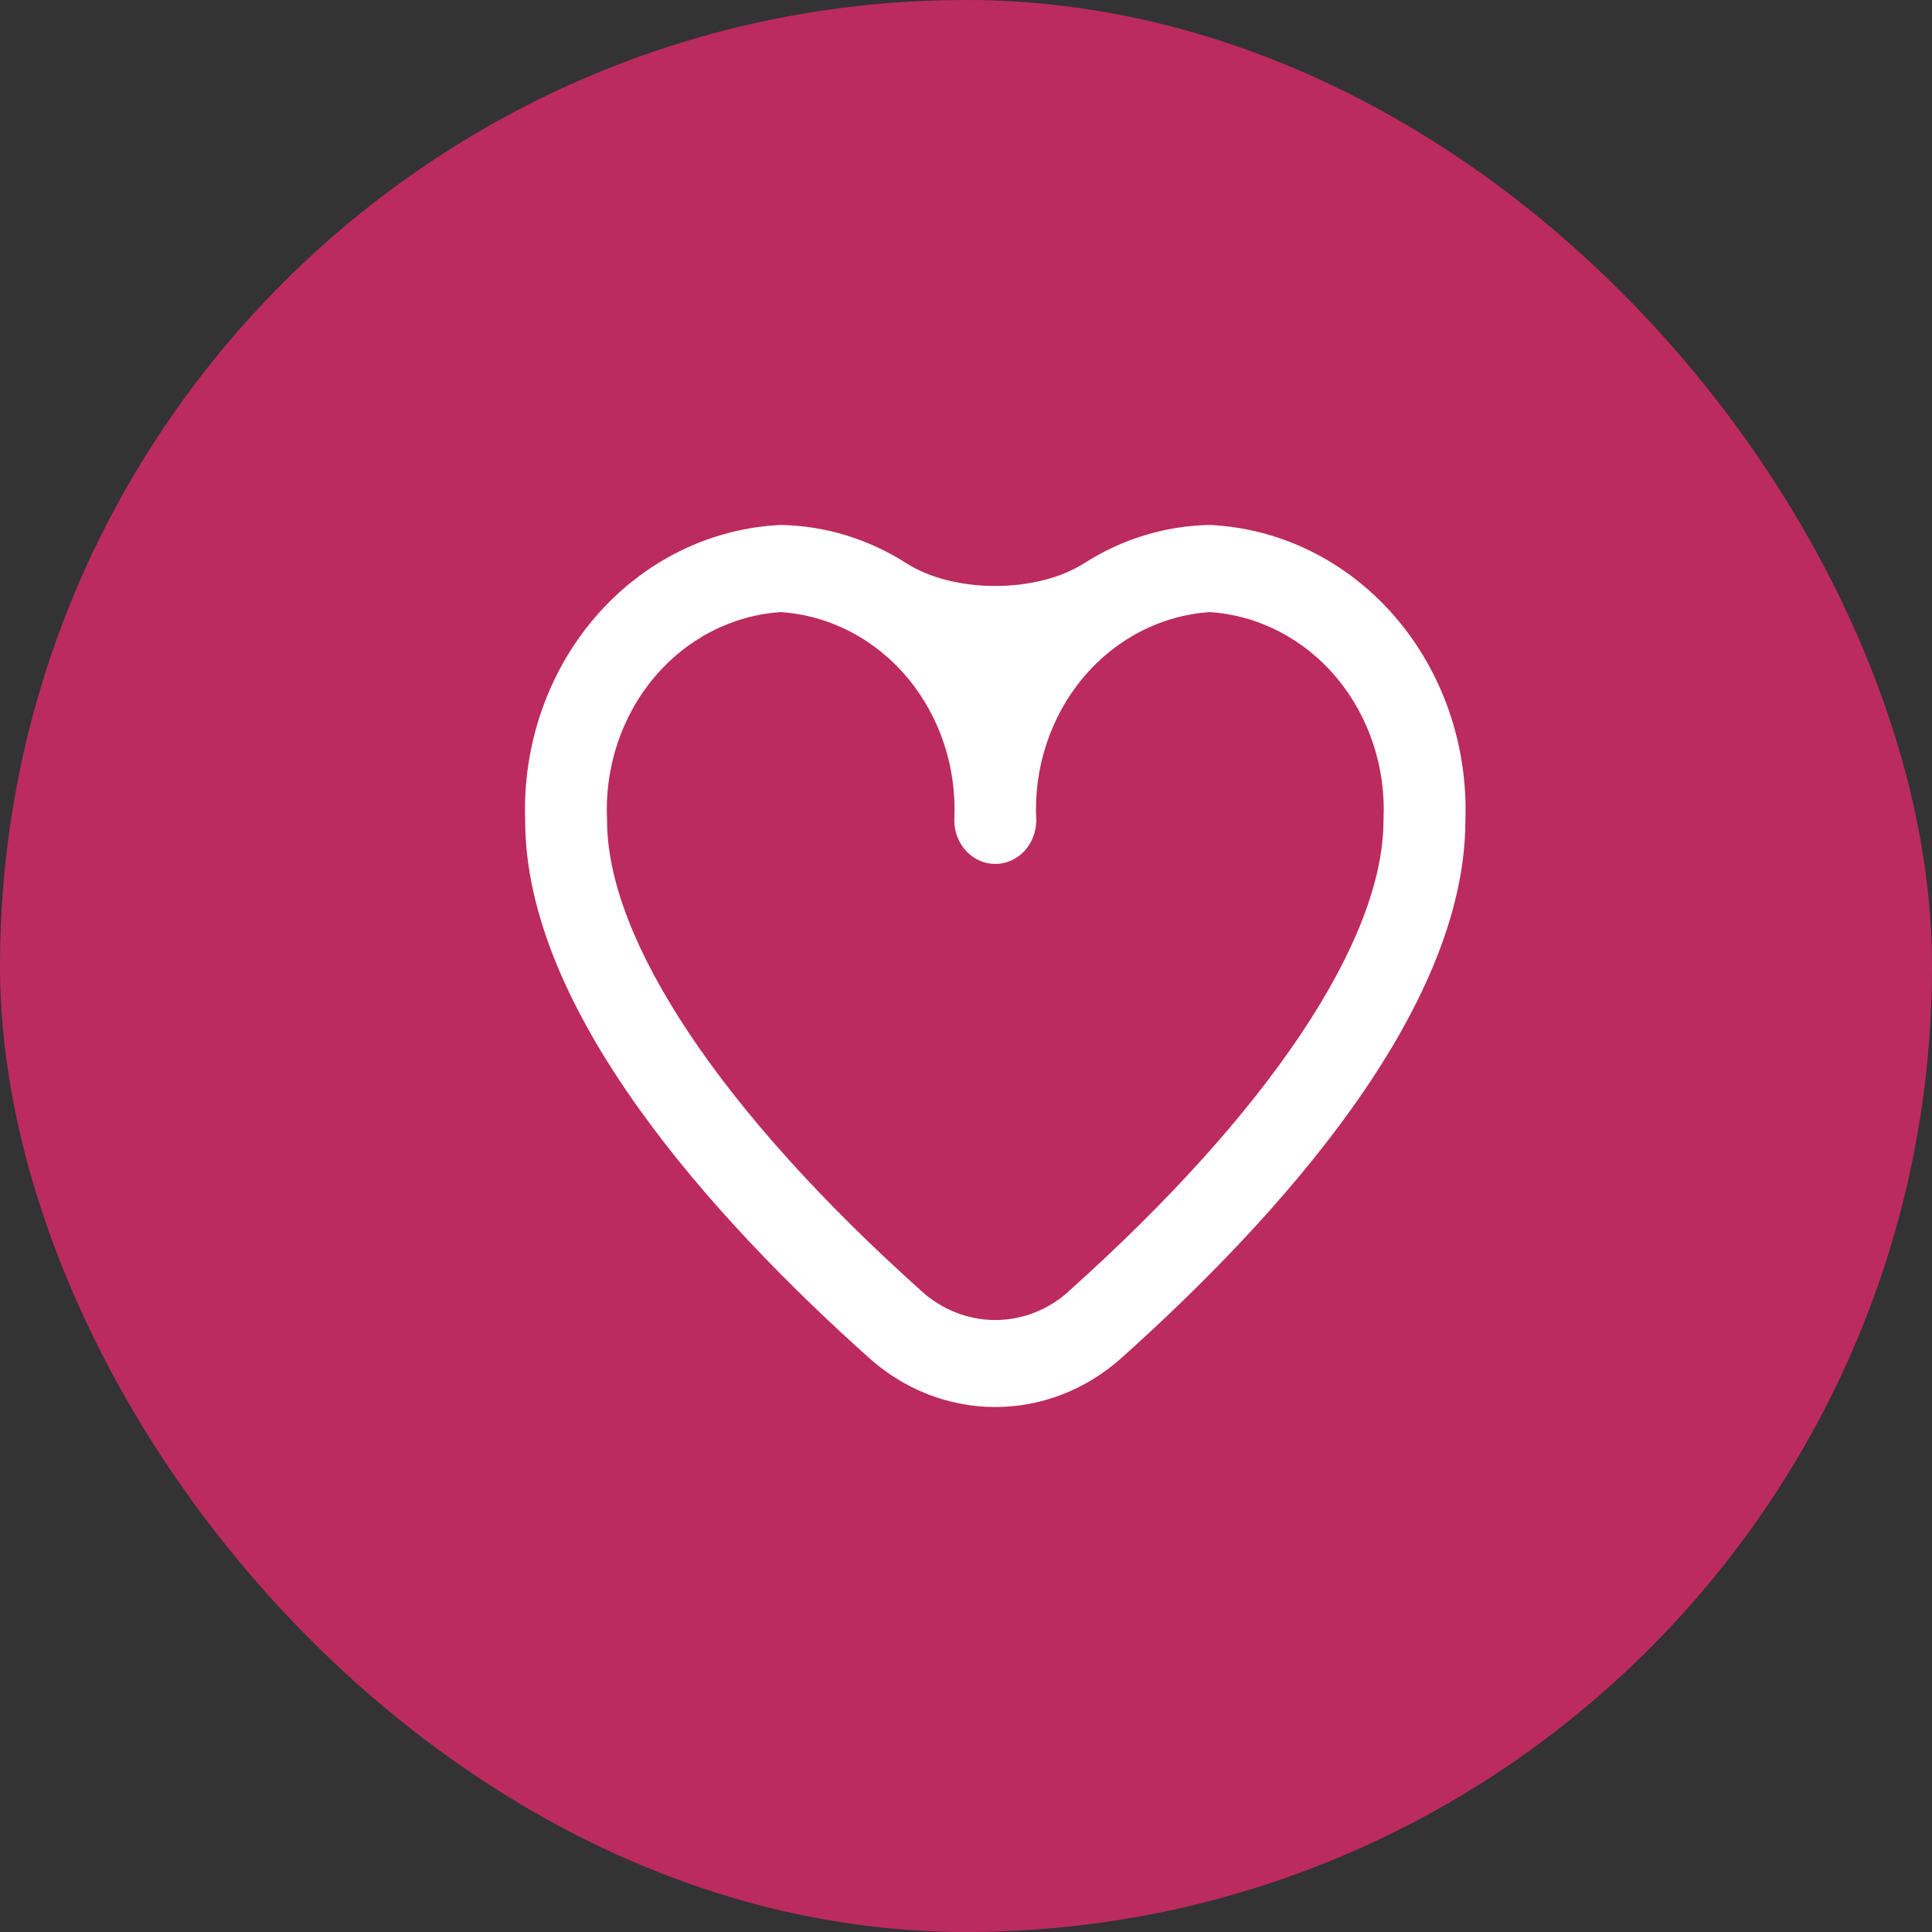 <svg width="100" height="100" viewBox="0 0 100 100" fill="none" xmlns="http://www.w3.org/2000/svg">
<rect x="0" y="0" width="100" height="100" fill="#333333" stroke="none"/>
<rect width="100" height="100" rx="50" fill="#BC2B5D"/>
<path d="M62.624 27.223L62.624 27.223L62.621 27.223C60.338 27.261 58.104 27.941 56.146 29.194C54.914 29.983 53.216 30.38 51.515 30.38C49.814 30.38 48.117 29.983 46.884 29.194C44.926 27.941 42.693 27.261 40.409 27.223L40.409 27.223L40.406 27.223C36.767 27.392 33.339 29.09 30.871 31.946C28.403 34.802 27.096 38.583 27.233 42.464C27.233 47.378 29.656 52.512 33.087 57.321C36.52 62.132 40.965 66.624 45.02 70.252C46.838 71.883 49.138 72.777 51.515 72.777C53.892 72.777 56.192 71.883 58.011 70.252C62.065 66.624 66.51 62.132 69.943 57.321C73.374 52.512 75.797 47.378 75.798 42.464C75.935 38.583 74.627 34.802 72.159 31.946C69.691 29.09 66.263 27.392 62.624 27.223ZM47.681 66.881L47.681 66.881C42.496 62.239 38.417 57.692 35.635 53.525C32.853 49.358 31.371 45.576 31.371 42.463H31.371L31.371 42.461C31.234 39.746 32.108 37.085 33.802 35.056C35.495 33.029 37.87 31.799 40.408 31.632C42.947 31.799 45.322 33.029 47.015 35.056C48.709 37.085 49.583 39.746 49.446 42.461L49.446 42.461V42.463C49.446 43.047 49.663 43.607 50.051 44.021C50.438 44.434 50.965 44.668 51.515 44.668C52.065 44.668 52.592 44.434 52.98 44.021C53.367 43.607 53.584 43.047 53.584 42.463H53.585L53.584 42.461C53.447 39.746 54.321 37.085 56.015 35.056C57.708 33.029 60.083 31.799 62.622 31.632C65.16 31.799 67.535 33.029 69.228 35.056C70.922 37.085 71.796 39.746 71.659 42.461L71.659 42.461V42.463C71.659 45.576 70.178 49.357 67.396 53.523C64.615 57.688 60.537 62.232 55.352 66.87C55.345 66.876 55.34 66.884 55.336 66.892C54.265 67.85 52.912 68.374 51.515 68.374C50.113 68.374 48.755 67.846 47.681 66.881Z" fill="white" stroke="white" stroke-width="0.1"/>
</svg>
